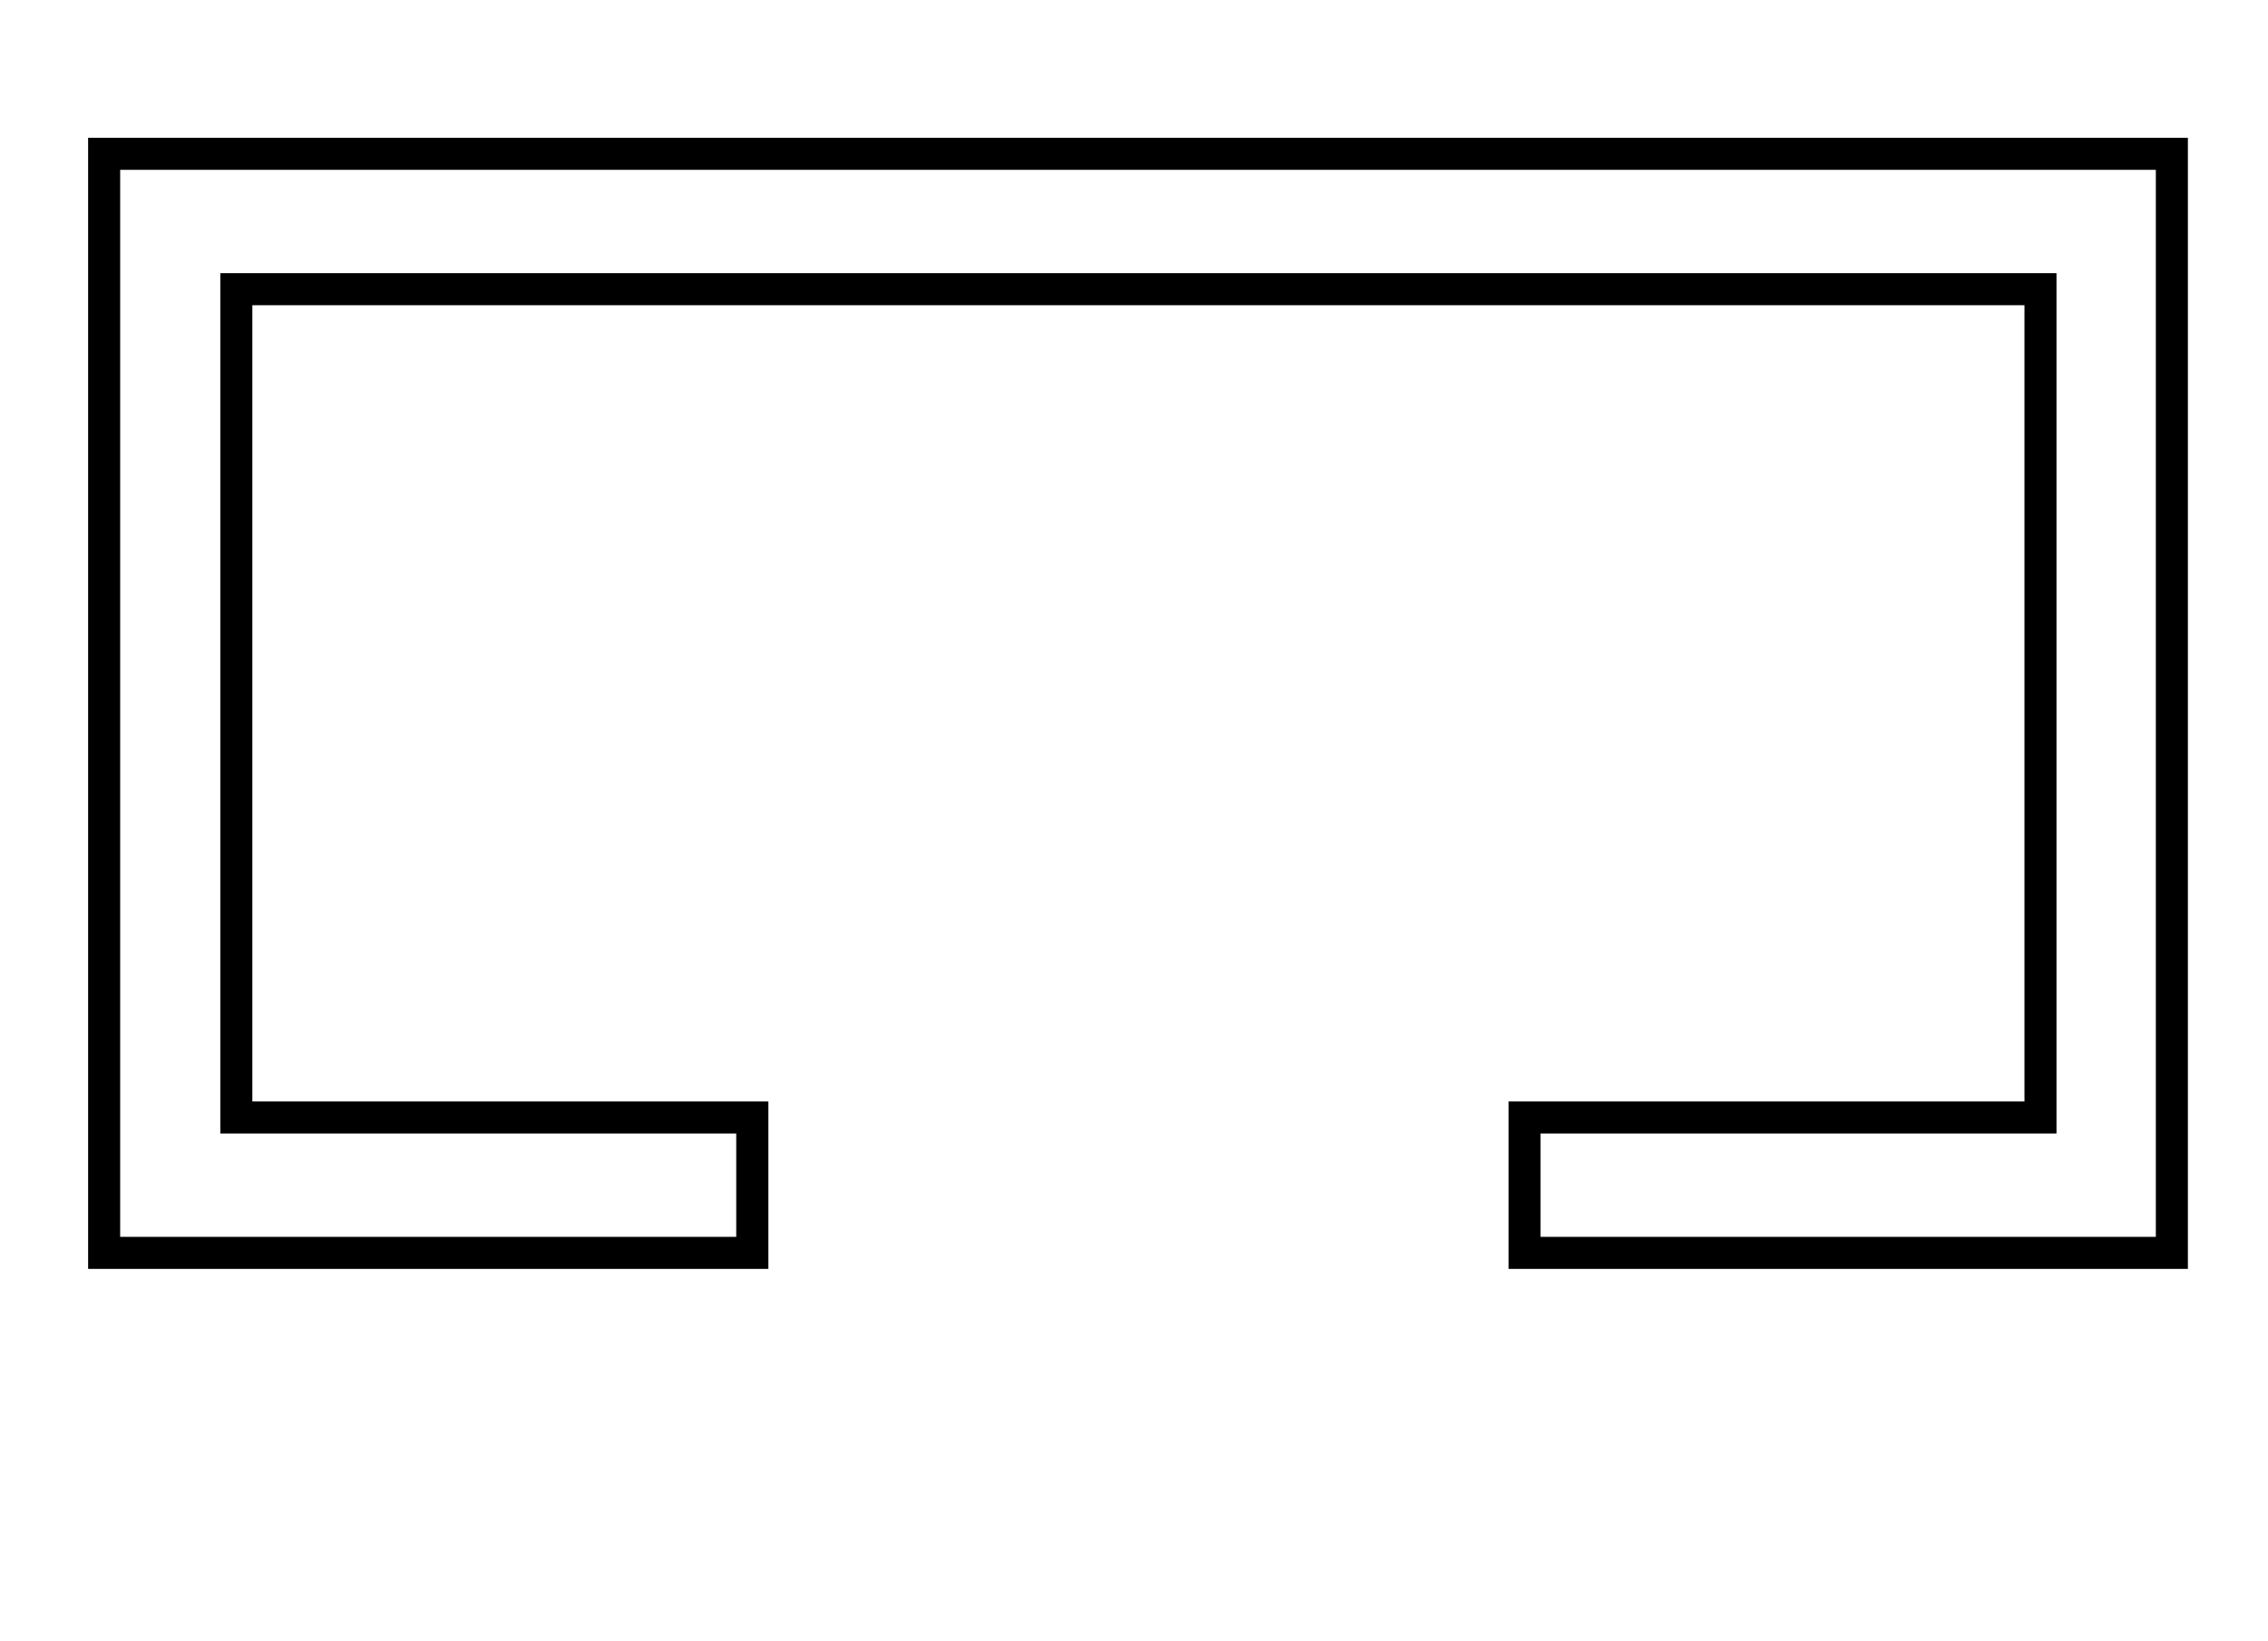 <?xml version="1.0" standalone="no"?>
<!DOCTYPE svg PUBLIC "-//W3C//DTD SVG 1.1//EN" "http://www.w3.org/Graphics/SVG/1.1/DTD/svg11.dtd" >
<svg xmlns="http://www.w3.org/2000/svg" xmlns:xlink="http://www.w3.org/1999/xlink" version="1.1" viewBox="-10 0 2831 2048">
  <g transform="scale(1, -1)" transform-origin="center">
   <path fill="currentColor"
d="M140 1597v-1332h769v129h-644v1074h2292v-1074h-644v-129h768v1332h-2541zM2721 1637v-1412h-848v209h644v994h-2212v-994h644v-209h-849v1412h2621z" />
  </g>

</svg>
